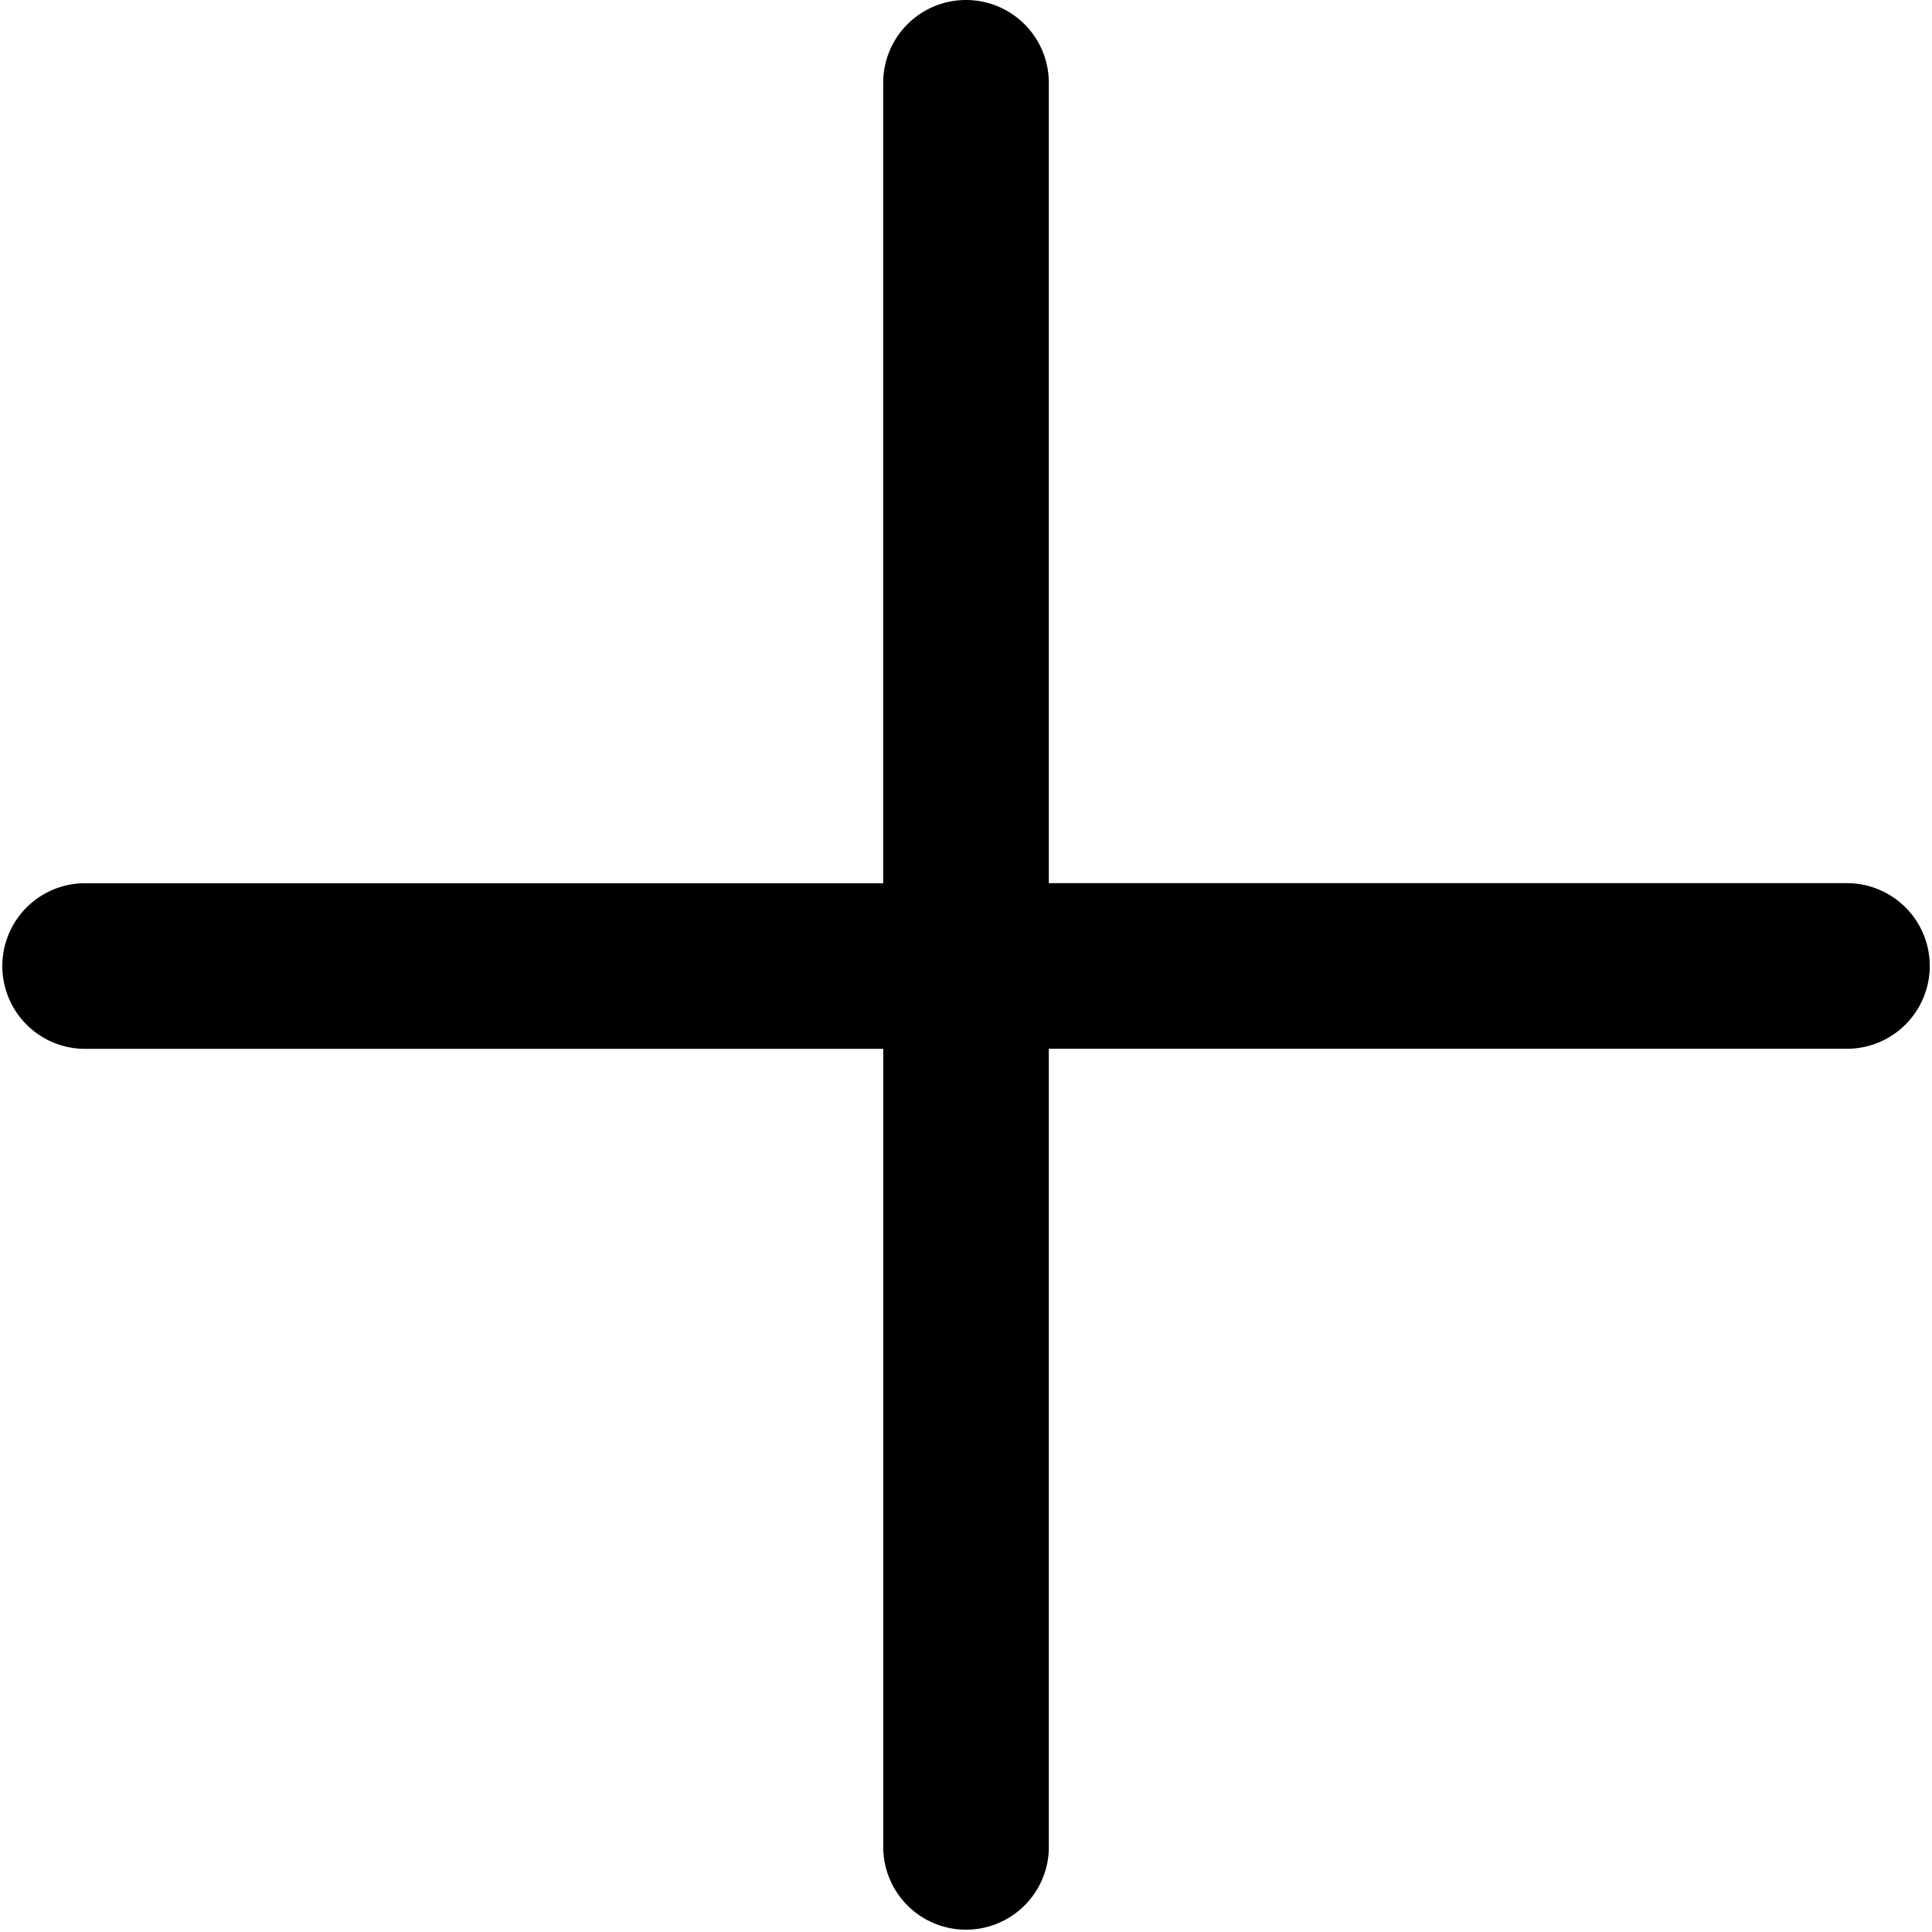 <svg viewBox="0 0 30 30" fill="currentColor" data-v-4fa90e7f="" data-darkreader-inline-fill="" width="30" height="30" xmlns="http://www.w3.org/2000/svg">
<path fill-rule="evenodd" d="m 15,0 a 1.286,1.286 0 0 1 1.286,1.286 V 13.714 h 12.429 a 1.286,1.286 0 0 1 0,2.571 H 16.286 v 12.429 a 1.286,1.286 0 0 1 -2.571,0 V 16.286 H 1.286 a 1.286,1.286 0 0 1 0,-2.571 H 13.714 V 1.286 A 1.286,1.286 0 0 1 15,0 Z" clip-rule="evenodd" />
</svg>